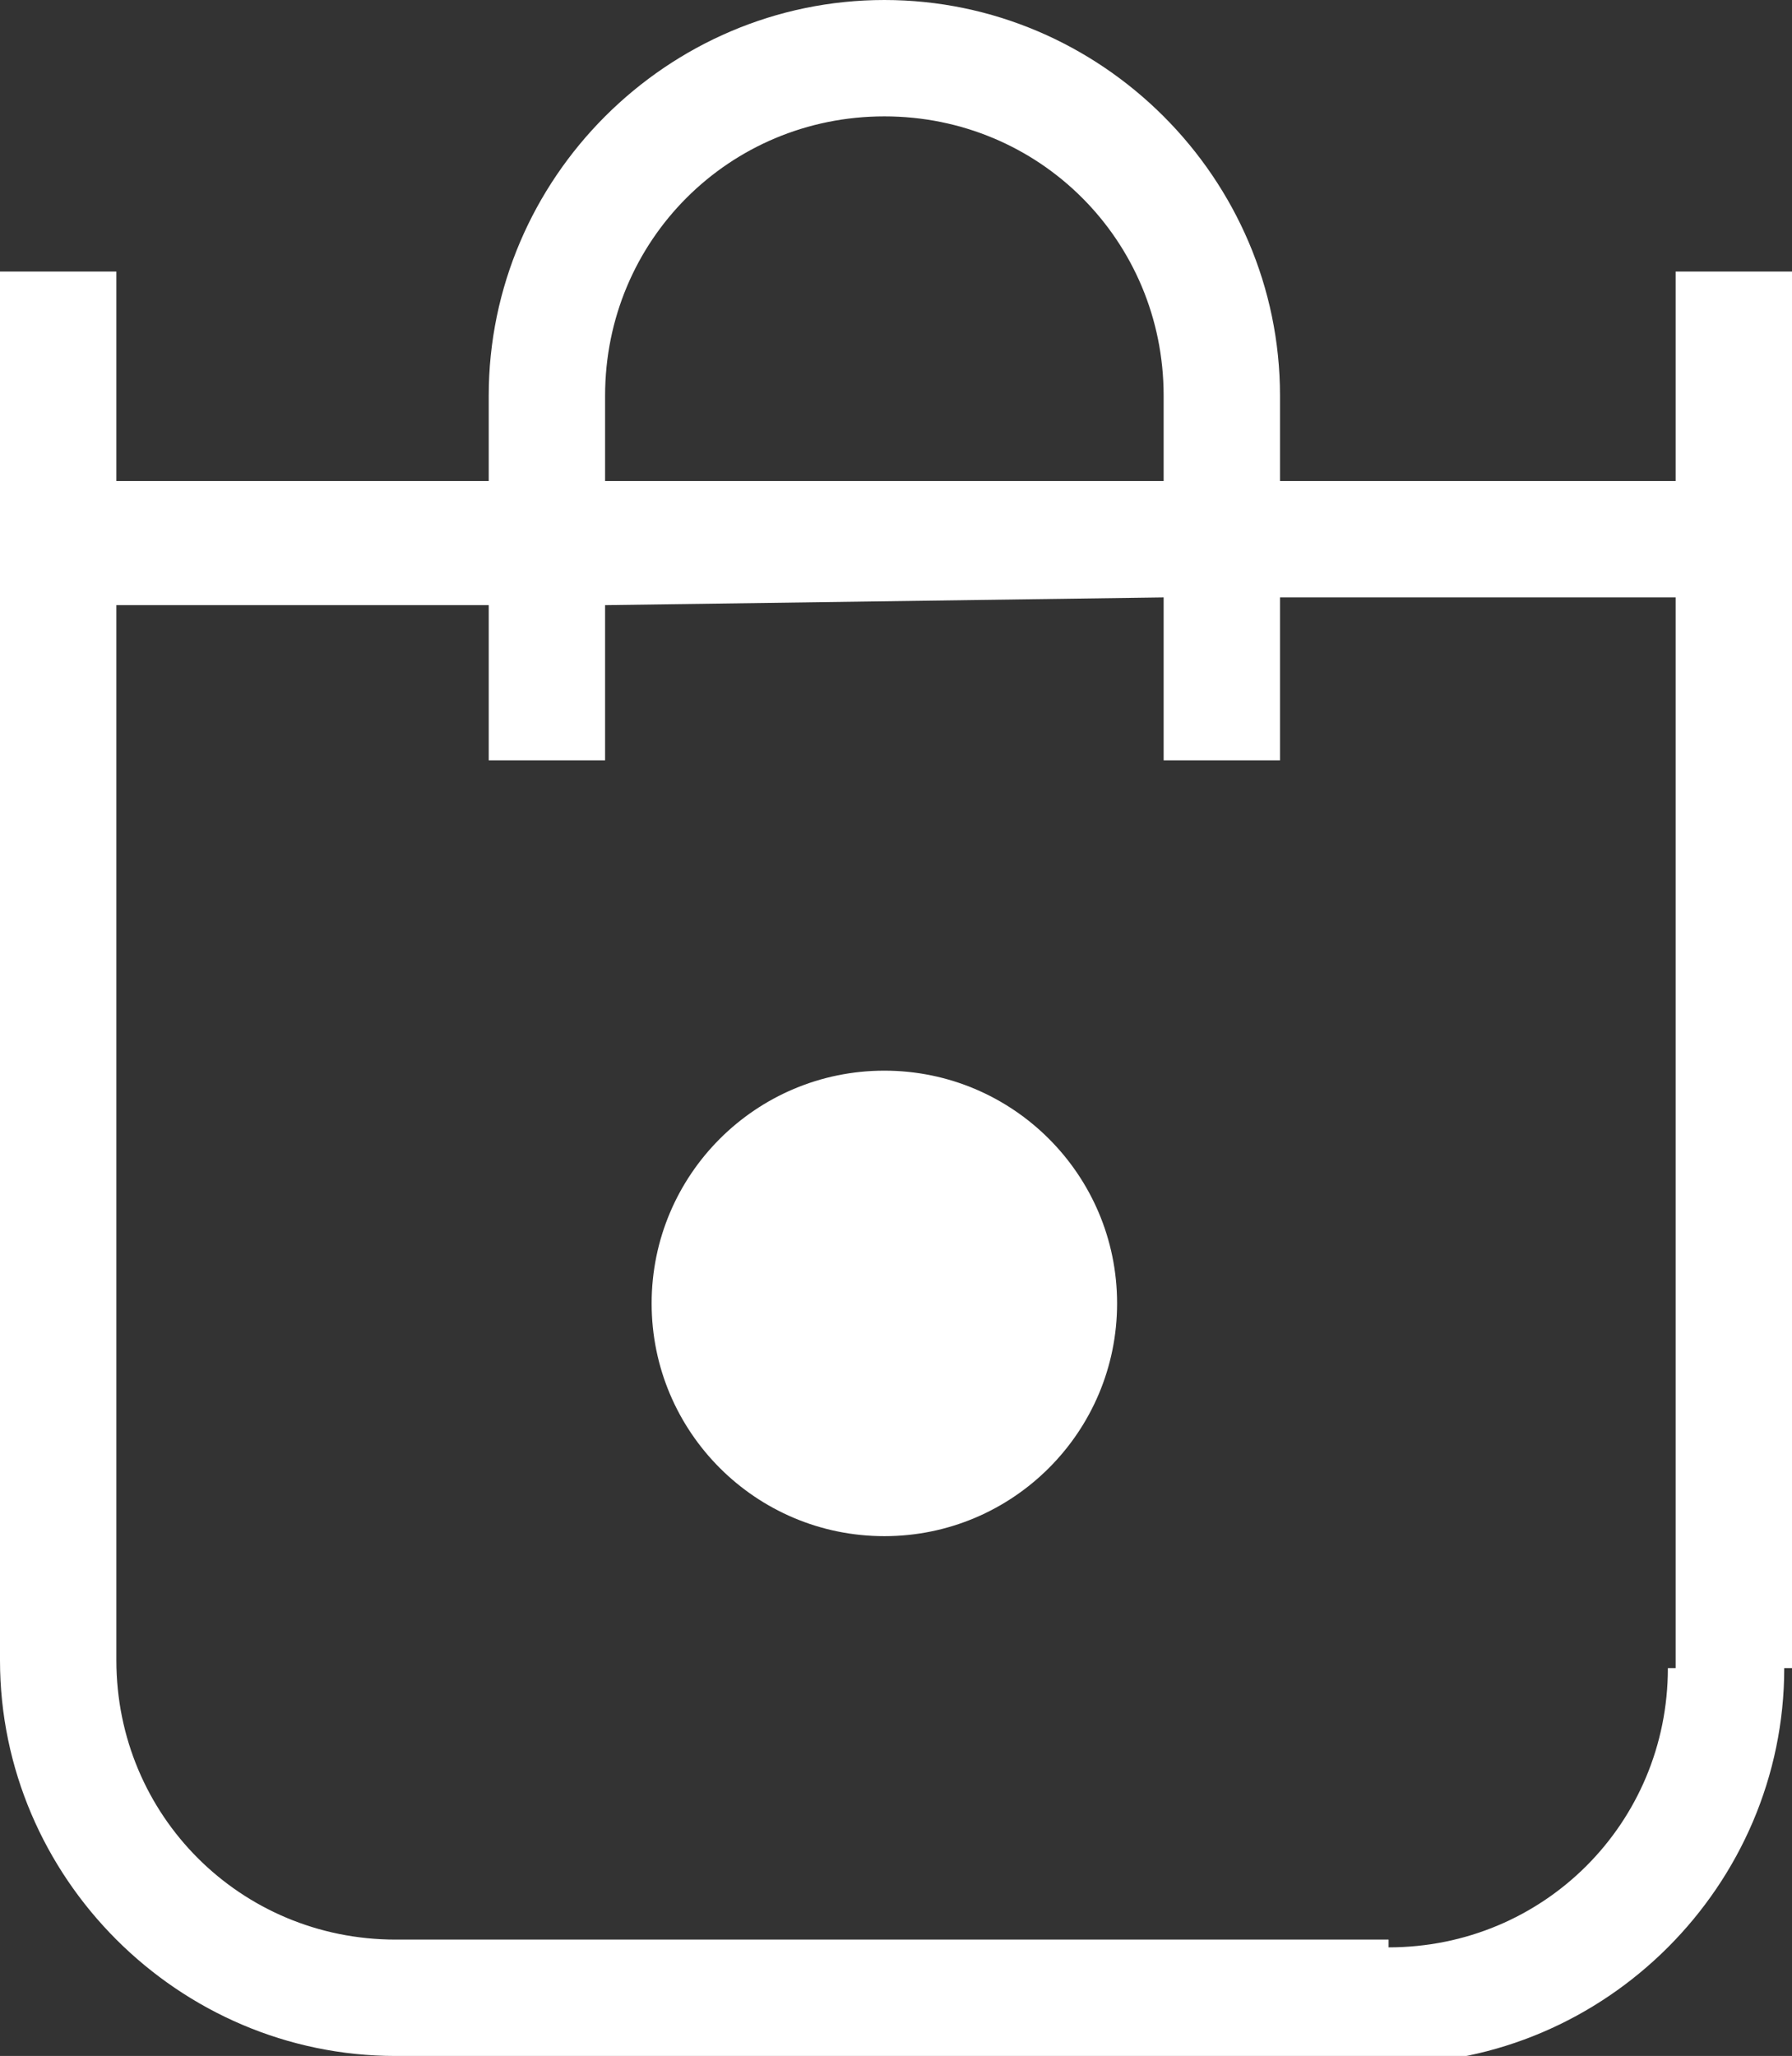 <?xml version="1.0" encoding="utf-8"?>
<!-- Generator: Adobe Illustrator 21.0.0, SVG Export Plug-In . SVG Version: 6.00 Build 0)  -->
<svg version="1.1" id="图层_1" xmlns="http://www.w3.org/2000/svg" xmlns:xlink="http://www.w3.org/1999/xlink" x="0px" y="0px"
	 viewBox="0 0 23.1 26.5" style="enable-background:new 0 0 23.1 26.5;" xml:space="preserve">
<rect x="0" y="0" width="23.1" height="26.5" fill="#333333" stroke="none"/>
<style type="text/css">
	.st0{fill:#FFFFFF;}
</style>
<g>
	<circle class="st0" cx="11.4" cy="16.8" r="3"/>
	<path class="st0" d="M21.6,3.4v2.8l-5.1,0V5.1c0-2.8-2.3-5.1-5.1-5.1C8.6,0,6.3,2.3,6.3,5.1v1.1l-4.8,0V3.5H0v17.9
		c0,2.8,2.3,5.1,5.1,5.1h12.8V25H5.1c-2,0-3.6-1.6-3.6-3.6V7.8l4.8,0v2h1.5v-2L15,7.7v2.1h1.5V7.7l5.1,0v13.8h-0.1
		c0,2-1.6,3.6-3.6,3.6v1.5c2.8,0,5.1-2.3,5.1-5.1h0.1v-18H21.6z M7.8,6.2V5.1c0-2,1.6-3.6,3.6-3.6S15,3.1,15,5.1v1.1L7.8,6.2z"/>
</g>
</svg>
